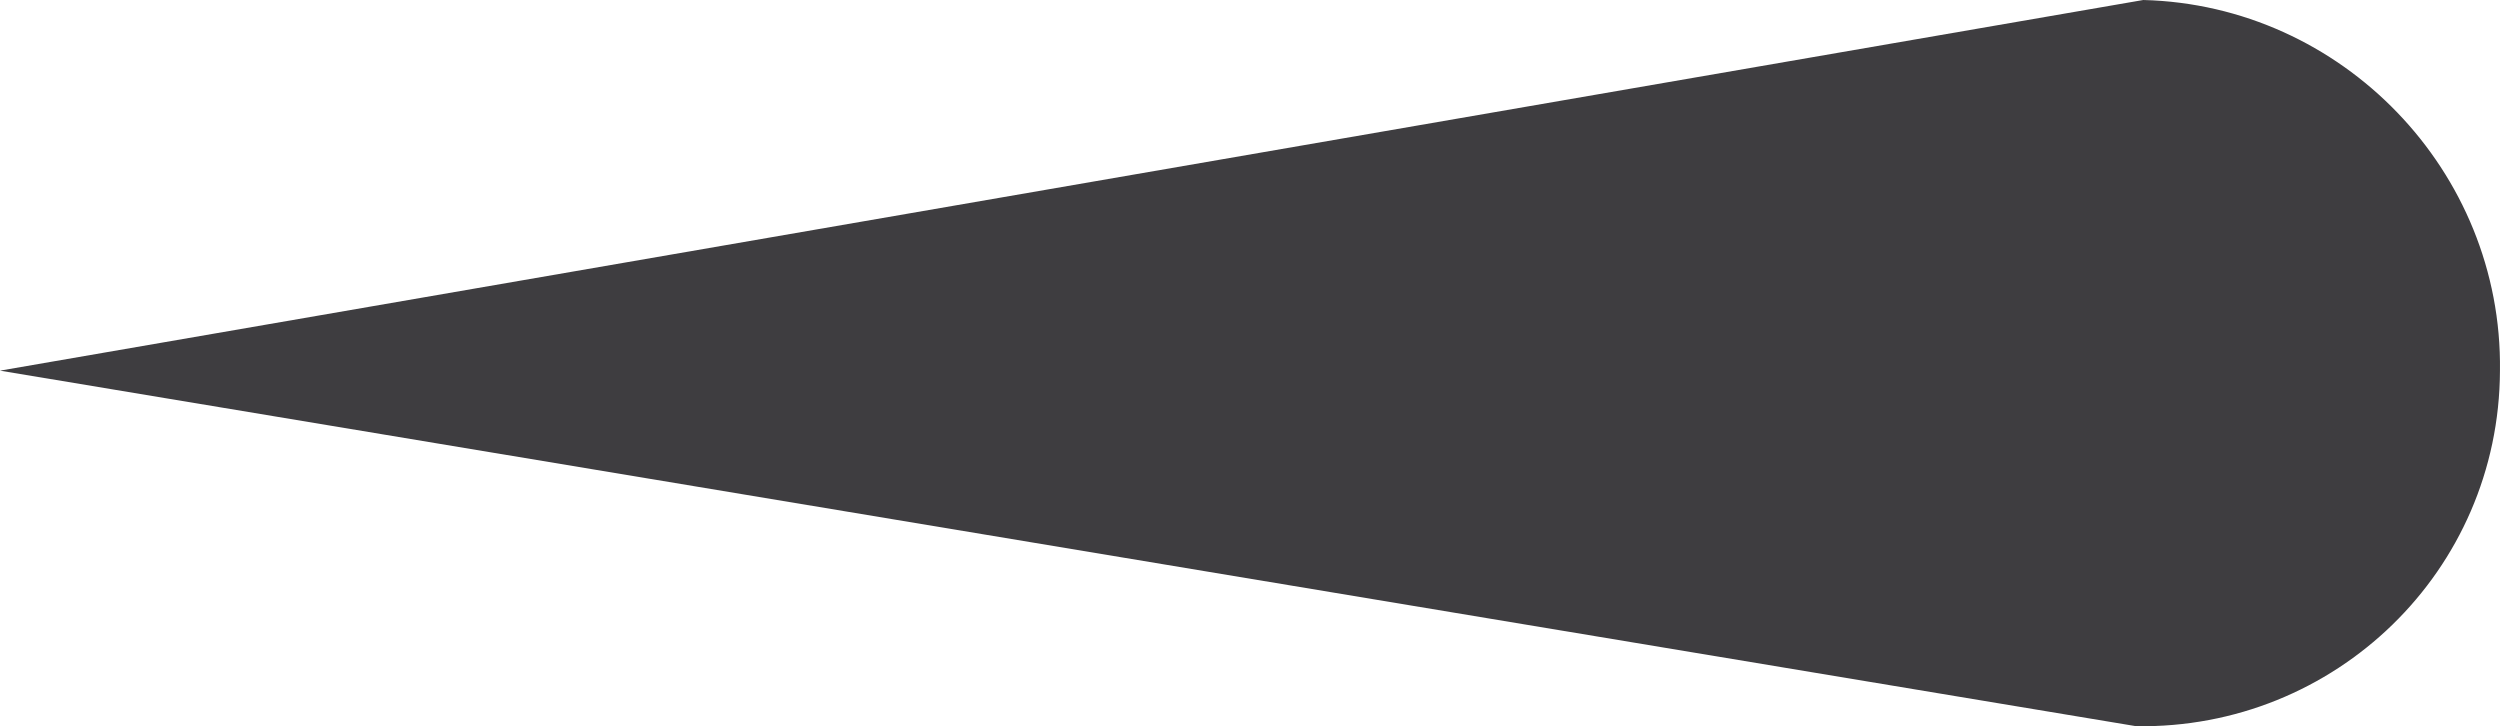 <svg width="64.111" height="18.624" preserveAspectRatio="xMidYMid" viewBox="0 0 64.111 18.624" xmlns="http://www.w3.org/2000/svg"><path d="M64.11 9.505c-.019 5.135-4.222 9.197-9.33 9.118L0 9.505 54.963 0c5.098.13 9.215 4.388 9.147 9.505z" fill="#3e3d40"/></svg>